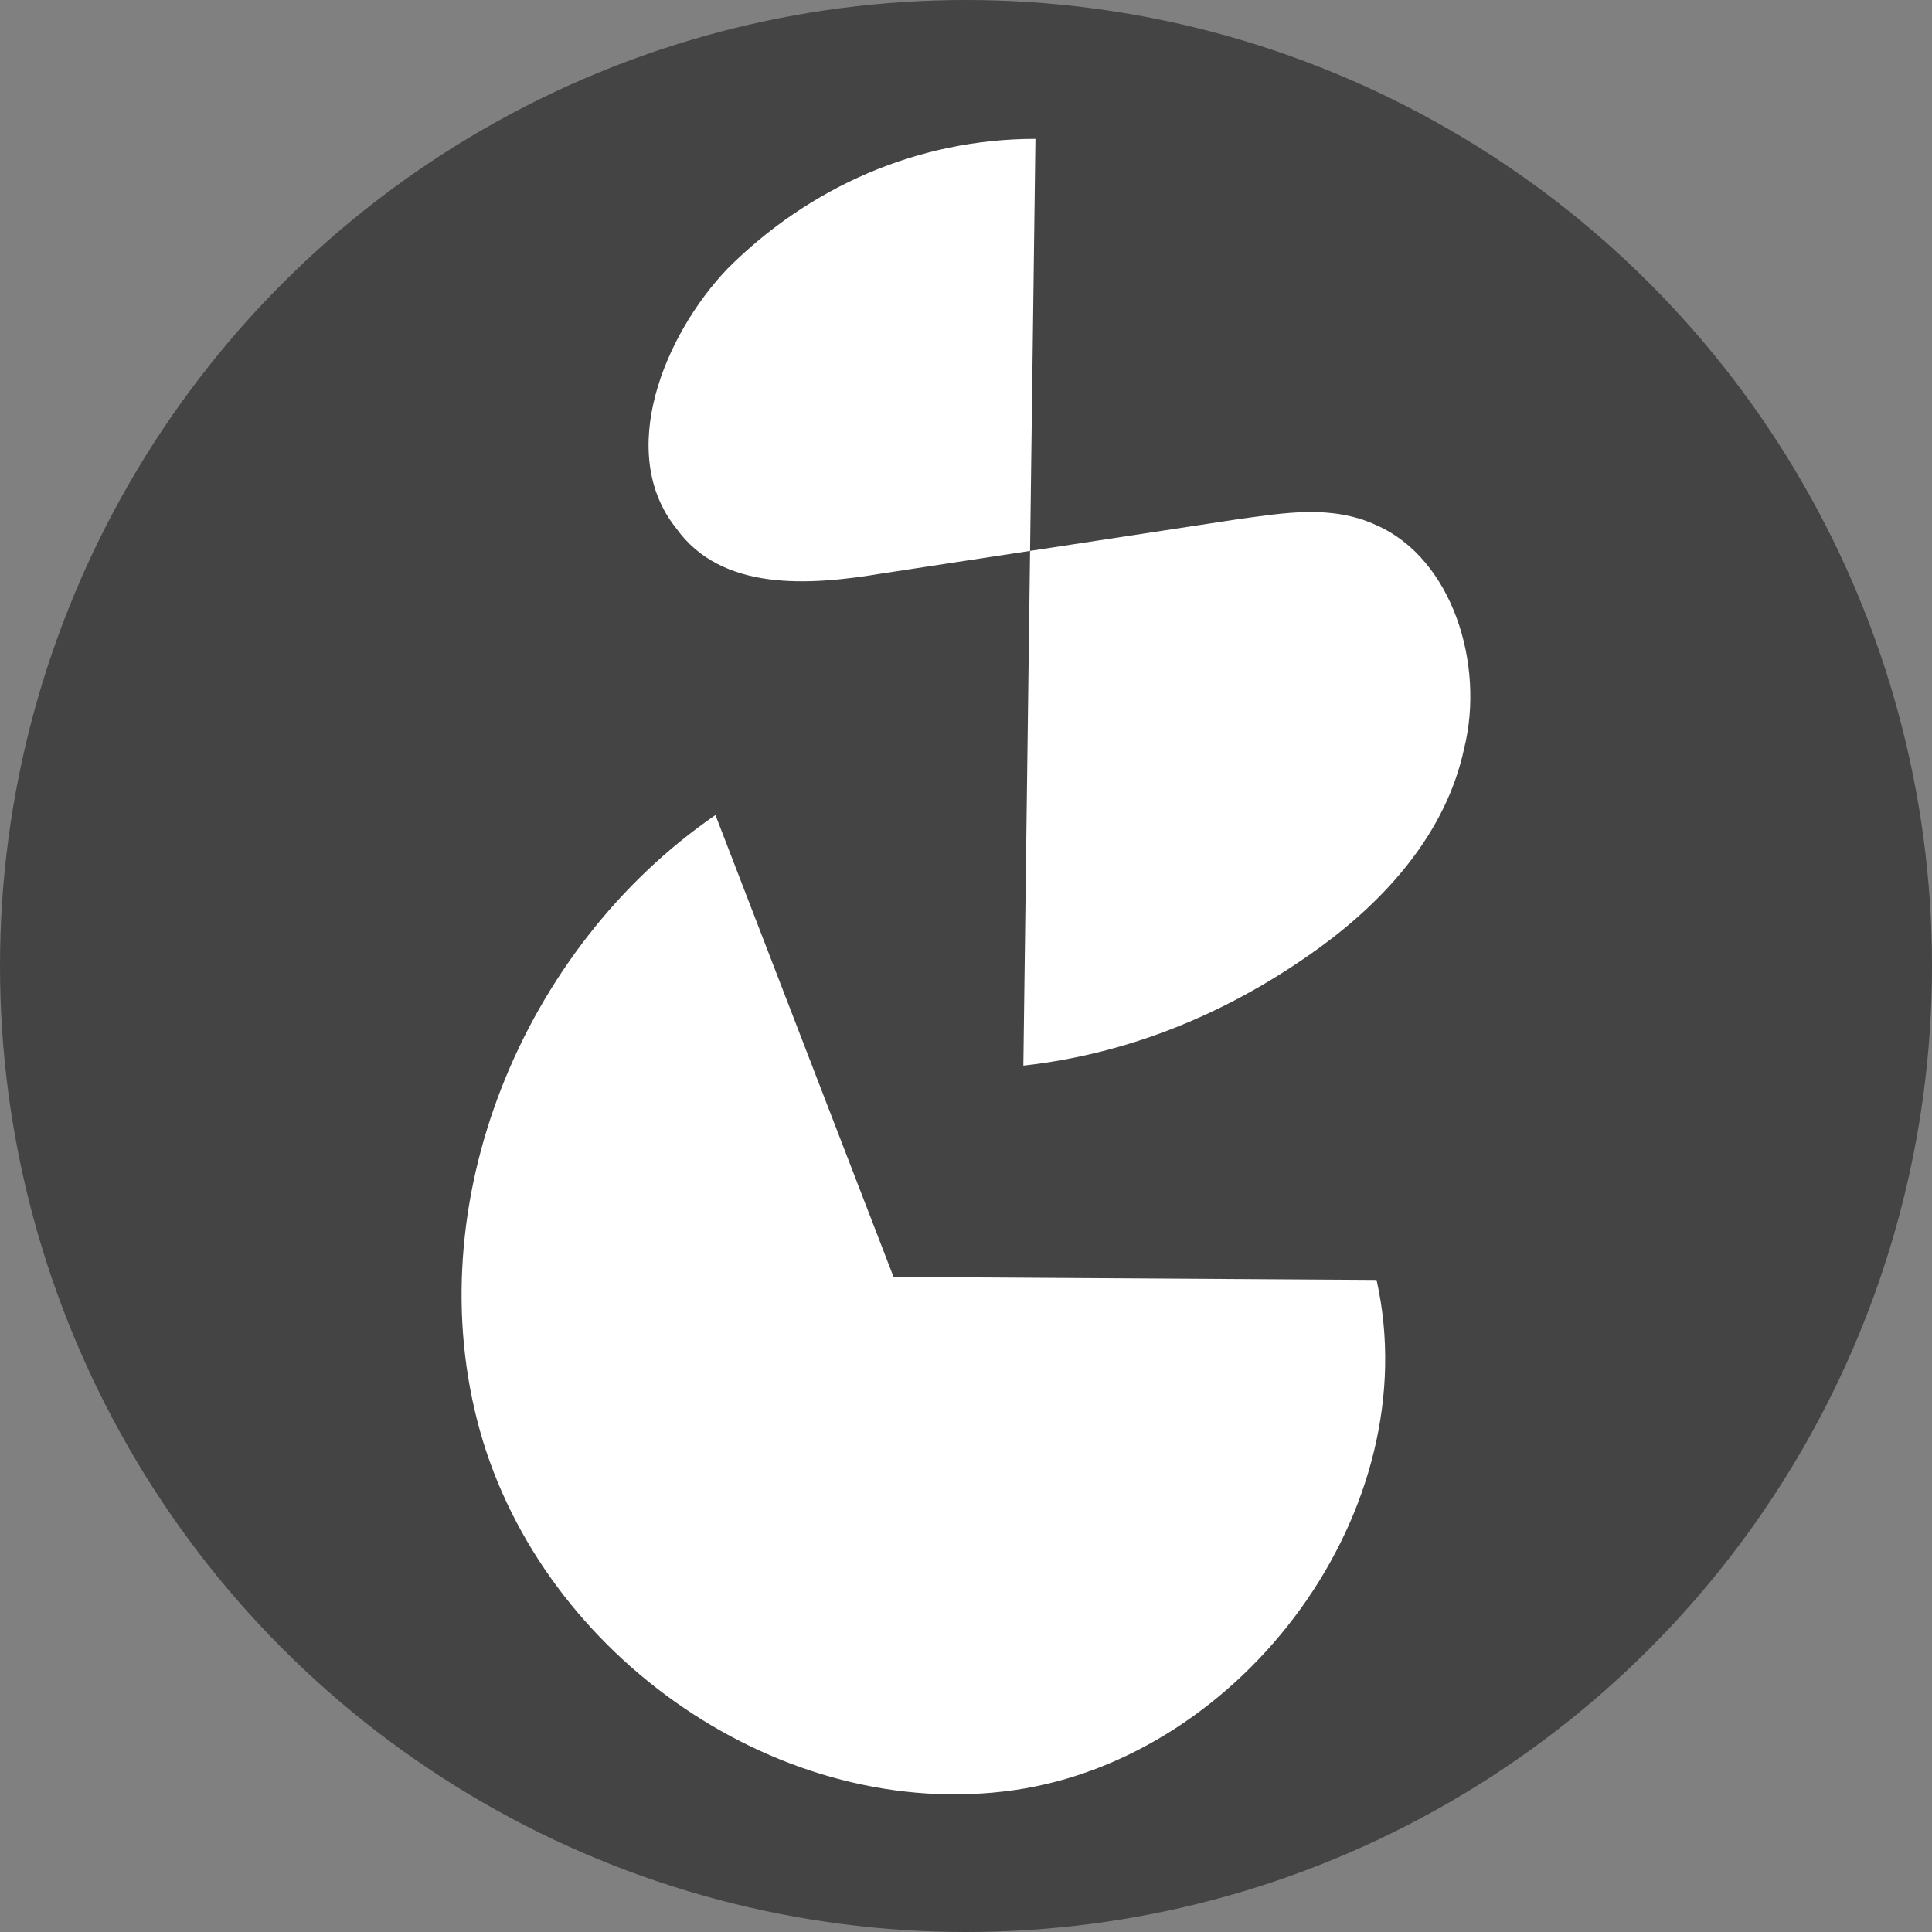 <?xml version="1.0" encoding="utf-8"?>
<!-- Generator: Adobe Illustrator 24.1.0, SVG Export Plug-In . SVG Version: 6.00 Build 0)  -->
<svg version="1.1" id="Layer_1" xmlns="http://www.w3.org/2000/svg" xmlns:xlink="http://www.w3.org/1999/xlink" x="0px" y="0px"
	 viewBox="0 0 64 64" style="enable-background:new 0 0 64 64;" xml:space="preserve">
<rect x="0" y="0" width="64" height="64" fill="#808080" stroke="none"/>
<style type="text/css">
	.st0{fill:#444444;}
	.st1{fill:#FFFFFF;}
</style>
<circle class="st0" cx="32" cy="32" r="32"/>
<path class="st1" d="M29.6,42.3l16,0.1c1.7,7.6-4.4,15.8-12,16.9c-7.7,1.1-15.6-4.4-17.7-11.9c-2.1-7.5,1.4-16,7.8-20.4"/>
<path class="st1" d="M33.9,35.3c3.6-0.4,6.9-1.8,9.8-3.9c2.2-1.6,4.2-3.8,4.8-6.6c0.7-2.8-0.4-6.3-2.9-7.4c-1.5-0.7-3.1-0.4-4.6-0.2
	L29.2,19c-2.4,0.4-5.3,0.6-6.8-1.5c-2-2.5-0.4-6.4,1.7-8.6c2.7-2.7,6.3-4.3,10.2-4.3"/>
</svg>
